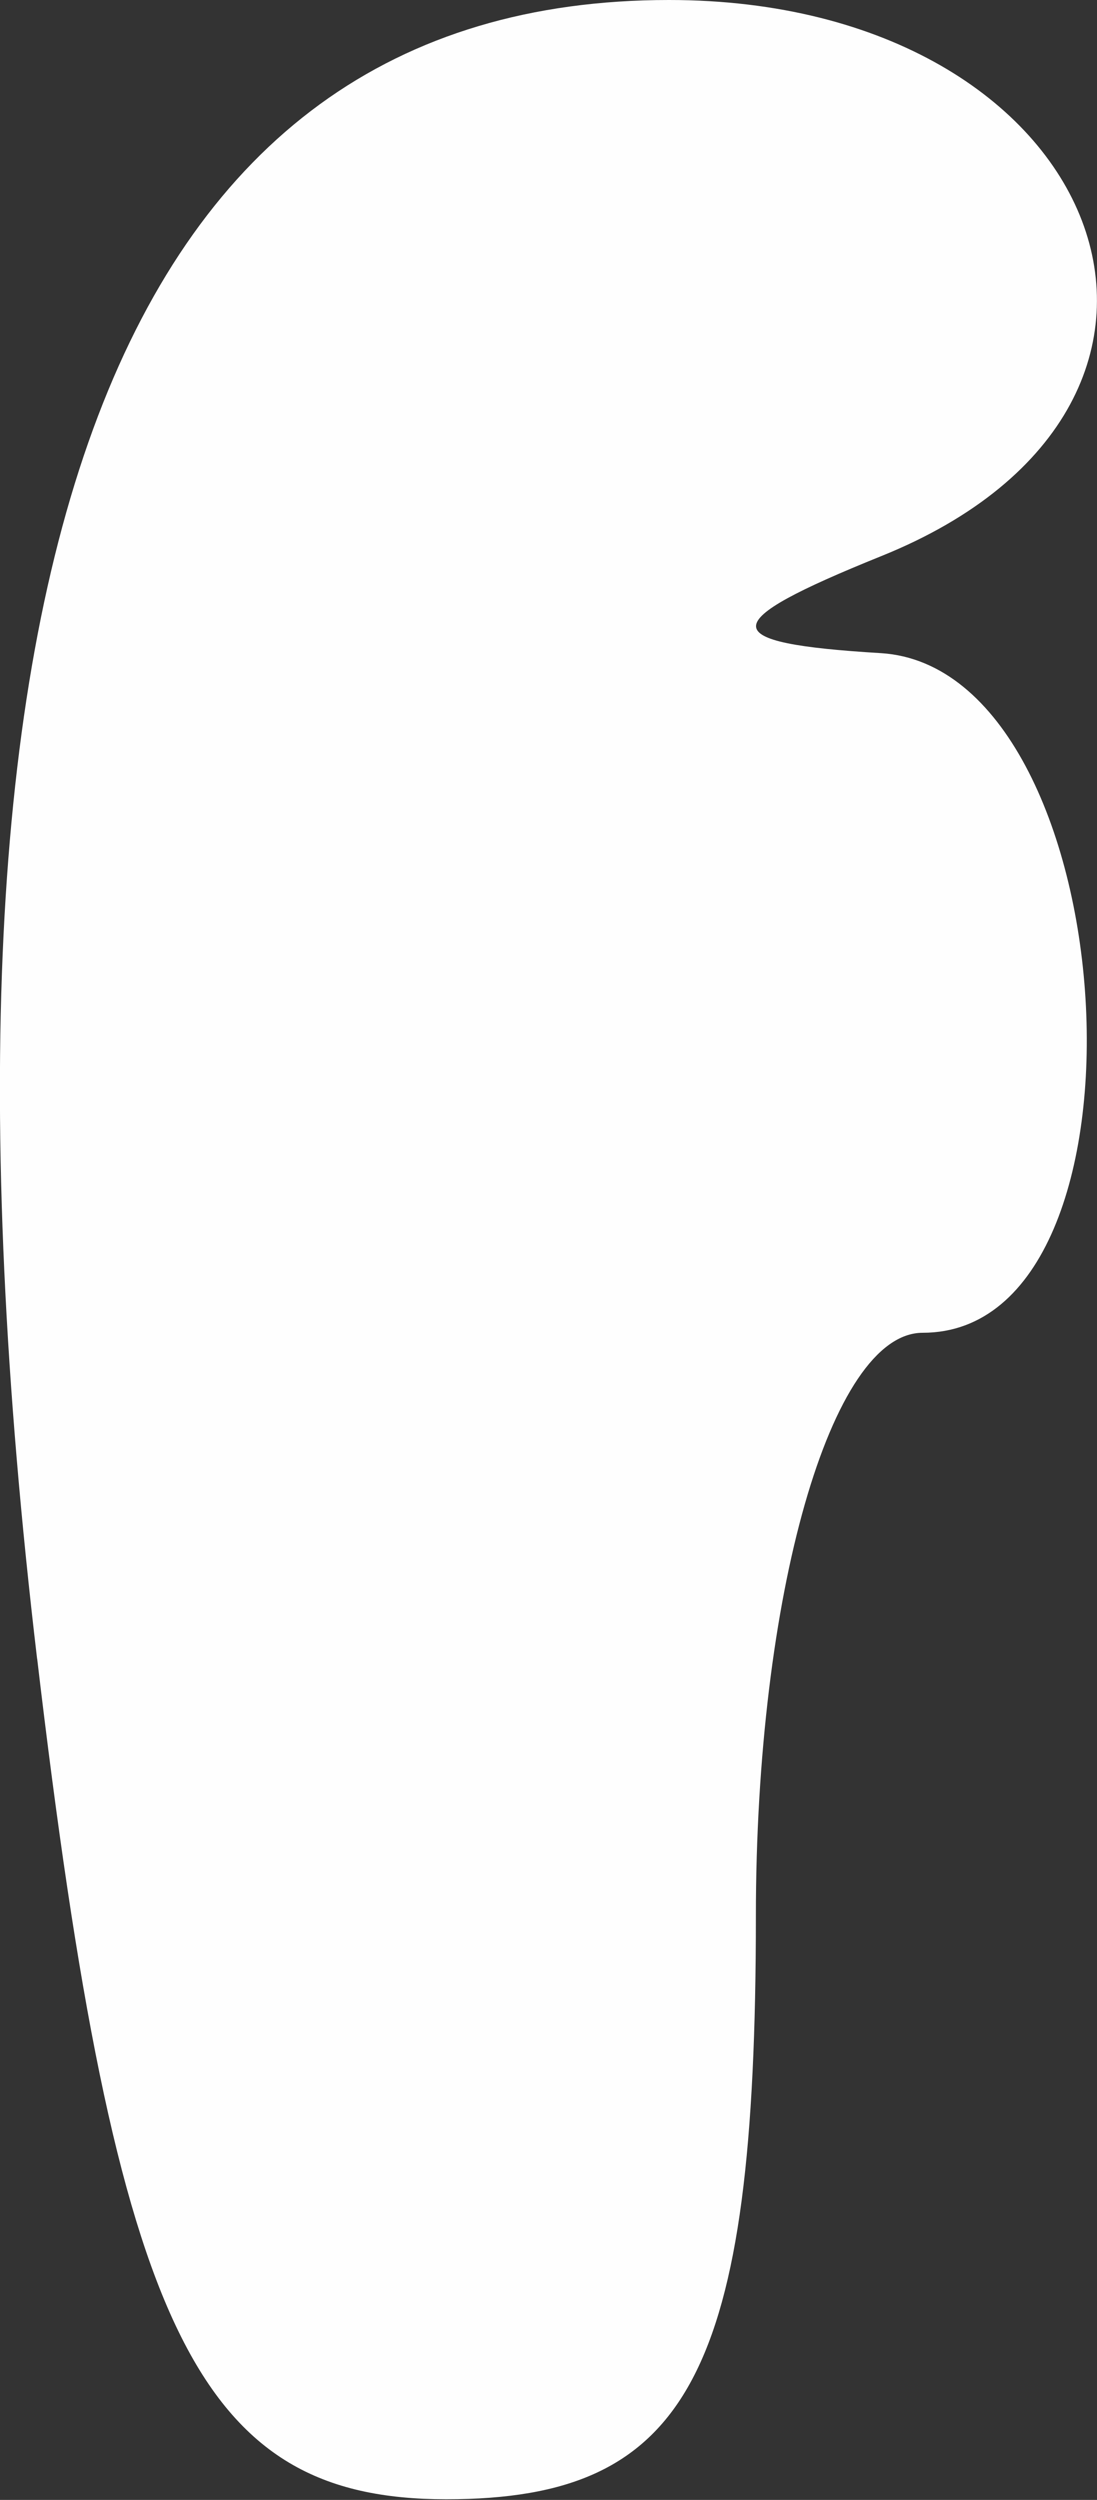 <?xml version="1.0" encoding="UTF-8" standalone="no"?>
<!-- Created with Inkscape (http://www.inkscape.org/) -->

<svg
   xmlns:dc="http://purl.org/dc/elements/1.1/"
   xmlns:cc="http://creativecommons.org/ns#"
   xmlns:rdf="http://www.w3.org/1999/02/22-rdf-syntax-ns#"
   xmlns:svg="http://www.w3.org/2000/svg"
   xmlns="http://www.w3.org/2000/svg"
   xmlns:sodipodi="http://sodipodi.sourceforge.net/DTD/sodipodi-0.dtd"
   xmlns:inkscape="http://www.inkscape.org/namespaces/inkscape"
   width="1.743mm"
   height="3.969mm"
   viewBox="0 0 1.743 3.969"
   version="1.1"
   id="svg4220"
   inkscape:version="0.92.3 (2405546, 2018-03-11)"
   sodipodi:docname="facebook.svg">
  <rect x="0" y="0" width="1.743" height="3.969" fill="#333333" stroke="none"/>
  <defs
     id="defs4214" />
  <sodipodi:namedview
     id="base"
     pagecolor="#ffffff"
     bordercolor="#666666"
     borderopacity="1.0"
     inkscape:pageopacity="0.0"
     inkscape:pageshadow="2"
     inkscape:zoom="5.6"
     inkscape:cx="54.696439"
     inkscape:cy="-3.8694802"
     inkscape:document-units="mm"
     inkscape:current-layer="layer1"
     showgrid="false"
     fit-margin-top="0"
     fit-margin-left="0"
     fit-margin-right="0"
     fit-margin-bottom="0"
     inkscape:window-width="1366"
     inkscape:window-height="705"
     inkscape:window-x="-8"
     inkscape:window-y="-8"
     inkscape:window-maximized="1" />
  <g
     inkscape:label="Layer 1"
     inkscape:groupmode="layer"
     id="layer1"
     transform="translate(-192.577,-247.131)">
    <path
       style="fill:#fefefe;stroke-width:0.265"
       d="m 192.636,249.765 c -0.207,-1.75 0.13,-2.634 1.004,-2.634 0.696,0 0.941,0.64 0.337,0.883 -0.265,0.107 -0.265,0.138 0,0.154 0.39,0.025 0.454,1.079 0.066,1.079 -0.146,0 -0.265,0.417 -0.265,0.926 0,0.727 -0.106,0.926 -0.492,0.926 -0.394,0 -0.524,-0.266 -0.65,-1.335 z"
       id="path4233"
       inkscape:connector-curvature="0" />
  </g>
</svg>
